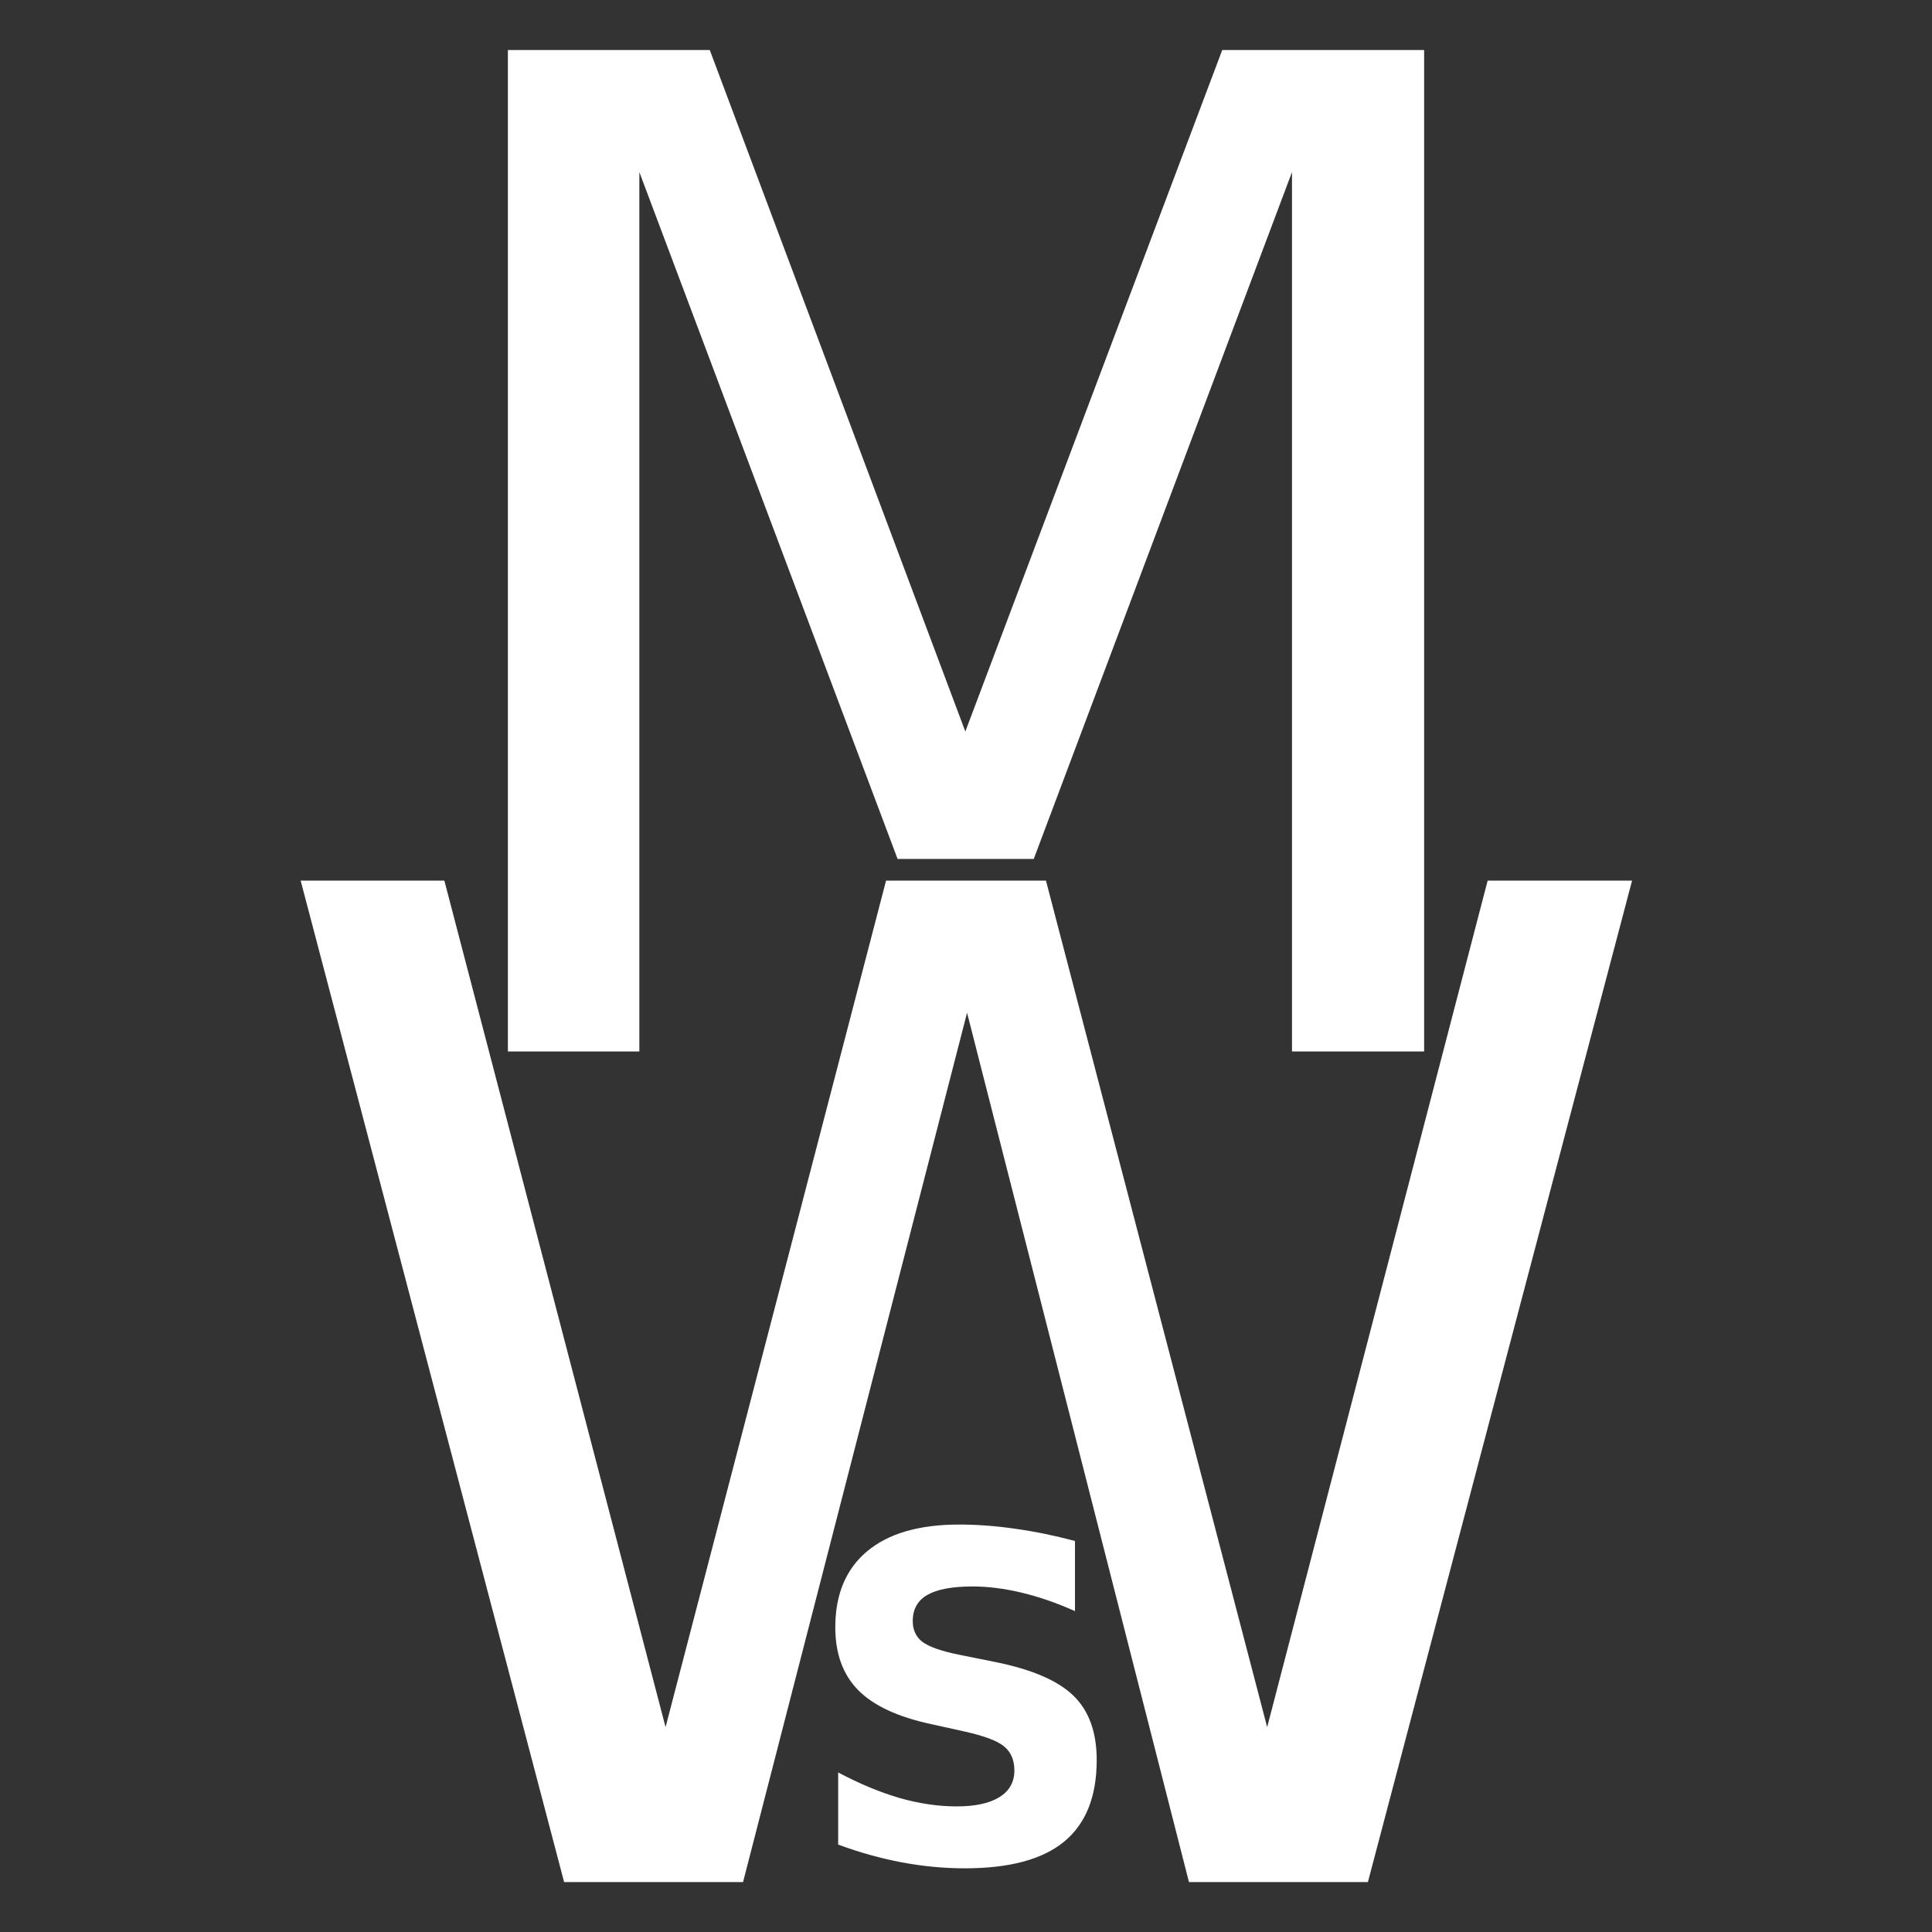 <?xml version="1.0" encoding="UTF-8" standalone="no"?>
<!-- Created with Inkscape (http://www.inkscape.org/) -->

<svg
   xmlns:dc="http://purl.org/dc/elements/1.1/"
   xmlns:cc="http://creativecommons.org/ns#"
   xmlns:rdf="http://www.w3.org/1999/02/22-rdf-syntax-ns#"
   xmlns:svg="http://www.w3.org/2000/svg"
   xmlns="http://www.w3.org/2000/svg"
   xmlns:sodipodi="http://sodipodi.sourceforge.net/DTD/sodipodi-0.dtd"
   xmlns:inkscape="http://www.inkscape.org/namespaces/inkscape"
   width="512"
   height="512"
   id="svg2"
   version="1.1"
   inkscape:version="0.48.5 r10040"
   sodipodi:docname="MWS.svg">
  <rect width="100%" height="100%" fill="#333333" stroke="none"/>
  <defs
     id="defs4" />
  <sodipodi:namedview
     id="base"
     pagecolor="#009888"
     bordercolor="#666666"
     borderopacity="1.0"
     inkscape:pageopacity="0"
     inkscape:pageshadow="2"
     inkscape:zoom="0.7"
     inkscape:cx="146.89945"
     inkscape:cy="211.99935"
     inkscape:document-units="px"
     inkscape:current-layer="layer1"
     showgrid="false"
     width="512px"
     fit-margin-top="0.1"
     fit-margin-left="0.1"
     fit-margin-right="0.1"
     fit-margin-bottom="0.1"
     inkscape:window-width="1366"
     inkscape:window-height="720"
     inkscape:window-x="0"
     inkscape:window-y="27"
     inkscape:window-maximized="1" />
  <g
     inkscape:label="Capa 1"
     inkscape:groupmode="layer"
     id="layer1"
     transform="translate(0,-540.362)">
    <g
       style="font-size:364.044px;font-style:normal;font-weight:normal;line-height:125%;letter-spacing:0px;word-spacing:0px;fill:#ffffff;fill-opacity:1;stroke:none;font-family:Sans"
       id="text2985">
      <path
         d="m 134.593,553.62 53.505,0 67.725,180.6 68.081,-180.6 53.505,0 0,265.39 -35.018,0 0,-233.038 -68.436,182.022 -36.084,0 -68.436,-182.022 0,233.038 -34.84,0 0,-265.39"
         style="fill:#ffffff"
         id="path3017" />
    </g>
    <g
       transform="scale(1.025,0.976)"
       style="font-size:373.007px;font-style:normal;font-weight:normal;line-height:125%;letter-spacing:0px;word-spacing:0px;fill:#ffffff;fill-opacity:1;stroke:none;font-family:Sans"
       id="text2989">
      <path
         d="m 77.734,792.764 37.155,0 57.19,229.851 57.007,-229.851 41.344,0 57.19,229.851 57.007,-229.851 37.337,0 -68.3,271.923 -46.262,0 -57.372,-236.043 -57.918,236.043 -46.262,0 -68.117,-271.923"
         style="fill:#ffffff"
         id="path3020" />
    </g>
    <g
       style="font-size:120.451px;font-style:normal;font-weight:bold;line-height:125%;letter-spacing:0px;word-spacing:0px;fill:#ffffff;fill-opacity:1;stroke:none;font-family:Sans;-inkscape-font-specification:Sans Bold"
       id="text2993">
      <path
         d="m 284.878,948.735 0,18.585 c -4.823,-2.156 -9.528,-3.784 -14.115,-4.882 -4.588,-1.098 -8.92,-1.647 -12.998,-1.647 -5.411,8e-5 -9.41,0.745 -11.998,2.235 -2.588,1.49 -3.882,3.803 -3.882,6.94 -3e-5,2.353 0.863,4.195 2.588,5.529 1.764,1.294 4.94,2.411 9.528,3.352 l 9.645,1.941 c 9.763,1.961 16.703,4.94 20.82,8.94 4.117,3.999 6.175,9.685 6.175,17.056 -8e-5,9.685 -2.882,16.899 -8.646,21.643 -5.725,4.705 -14.488,7.058 -26.29,7.058 -5.568,0 -11.155,-0.529 -16.762,-1.588 -5.607,-1.059 -11.214,-2.627 -16.821,-4.705 l 0,-19.114 c 5.607,2.98 11.018,5.234 16.233,6.763 5.254,1.49 10.312,2.235 15.174,2.235 4.94,0 8.724,-0.823 11.351,-2.47 2.627,-1.647 3.94,-3.999 3.941,-7.058 -6e-5,-2.745 -0.902,-4.862 -2.705,-6.352 -1.764,-1.49 -5.313,-2.823 -10.645,-3.999 l -8.763,-1.941 c -8.783,-1.882 -15.213,-4.881 -19.291,-8.999 -4.039,-4.117 -6.058,-9.665 -6.058,-16.644 -1e-5,-8.744 2.823,-15.468 8.469,-20.173 5.646,-4.705 13.762,-7.058 24.349,-7.058 4.823,9e-5 9.783,0.373 14.88,1.117 5.097,0.706 10.371,1.784 15.821,3.235"
         style="fill:#ffffff"
         id="path3023" />
    </g>
  </g>
</svg>
